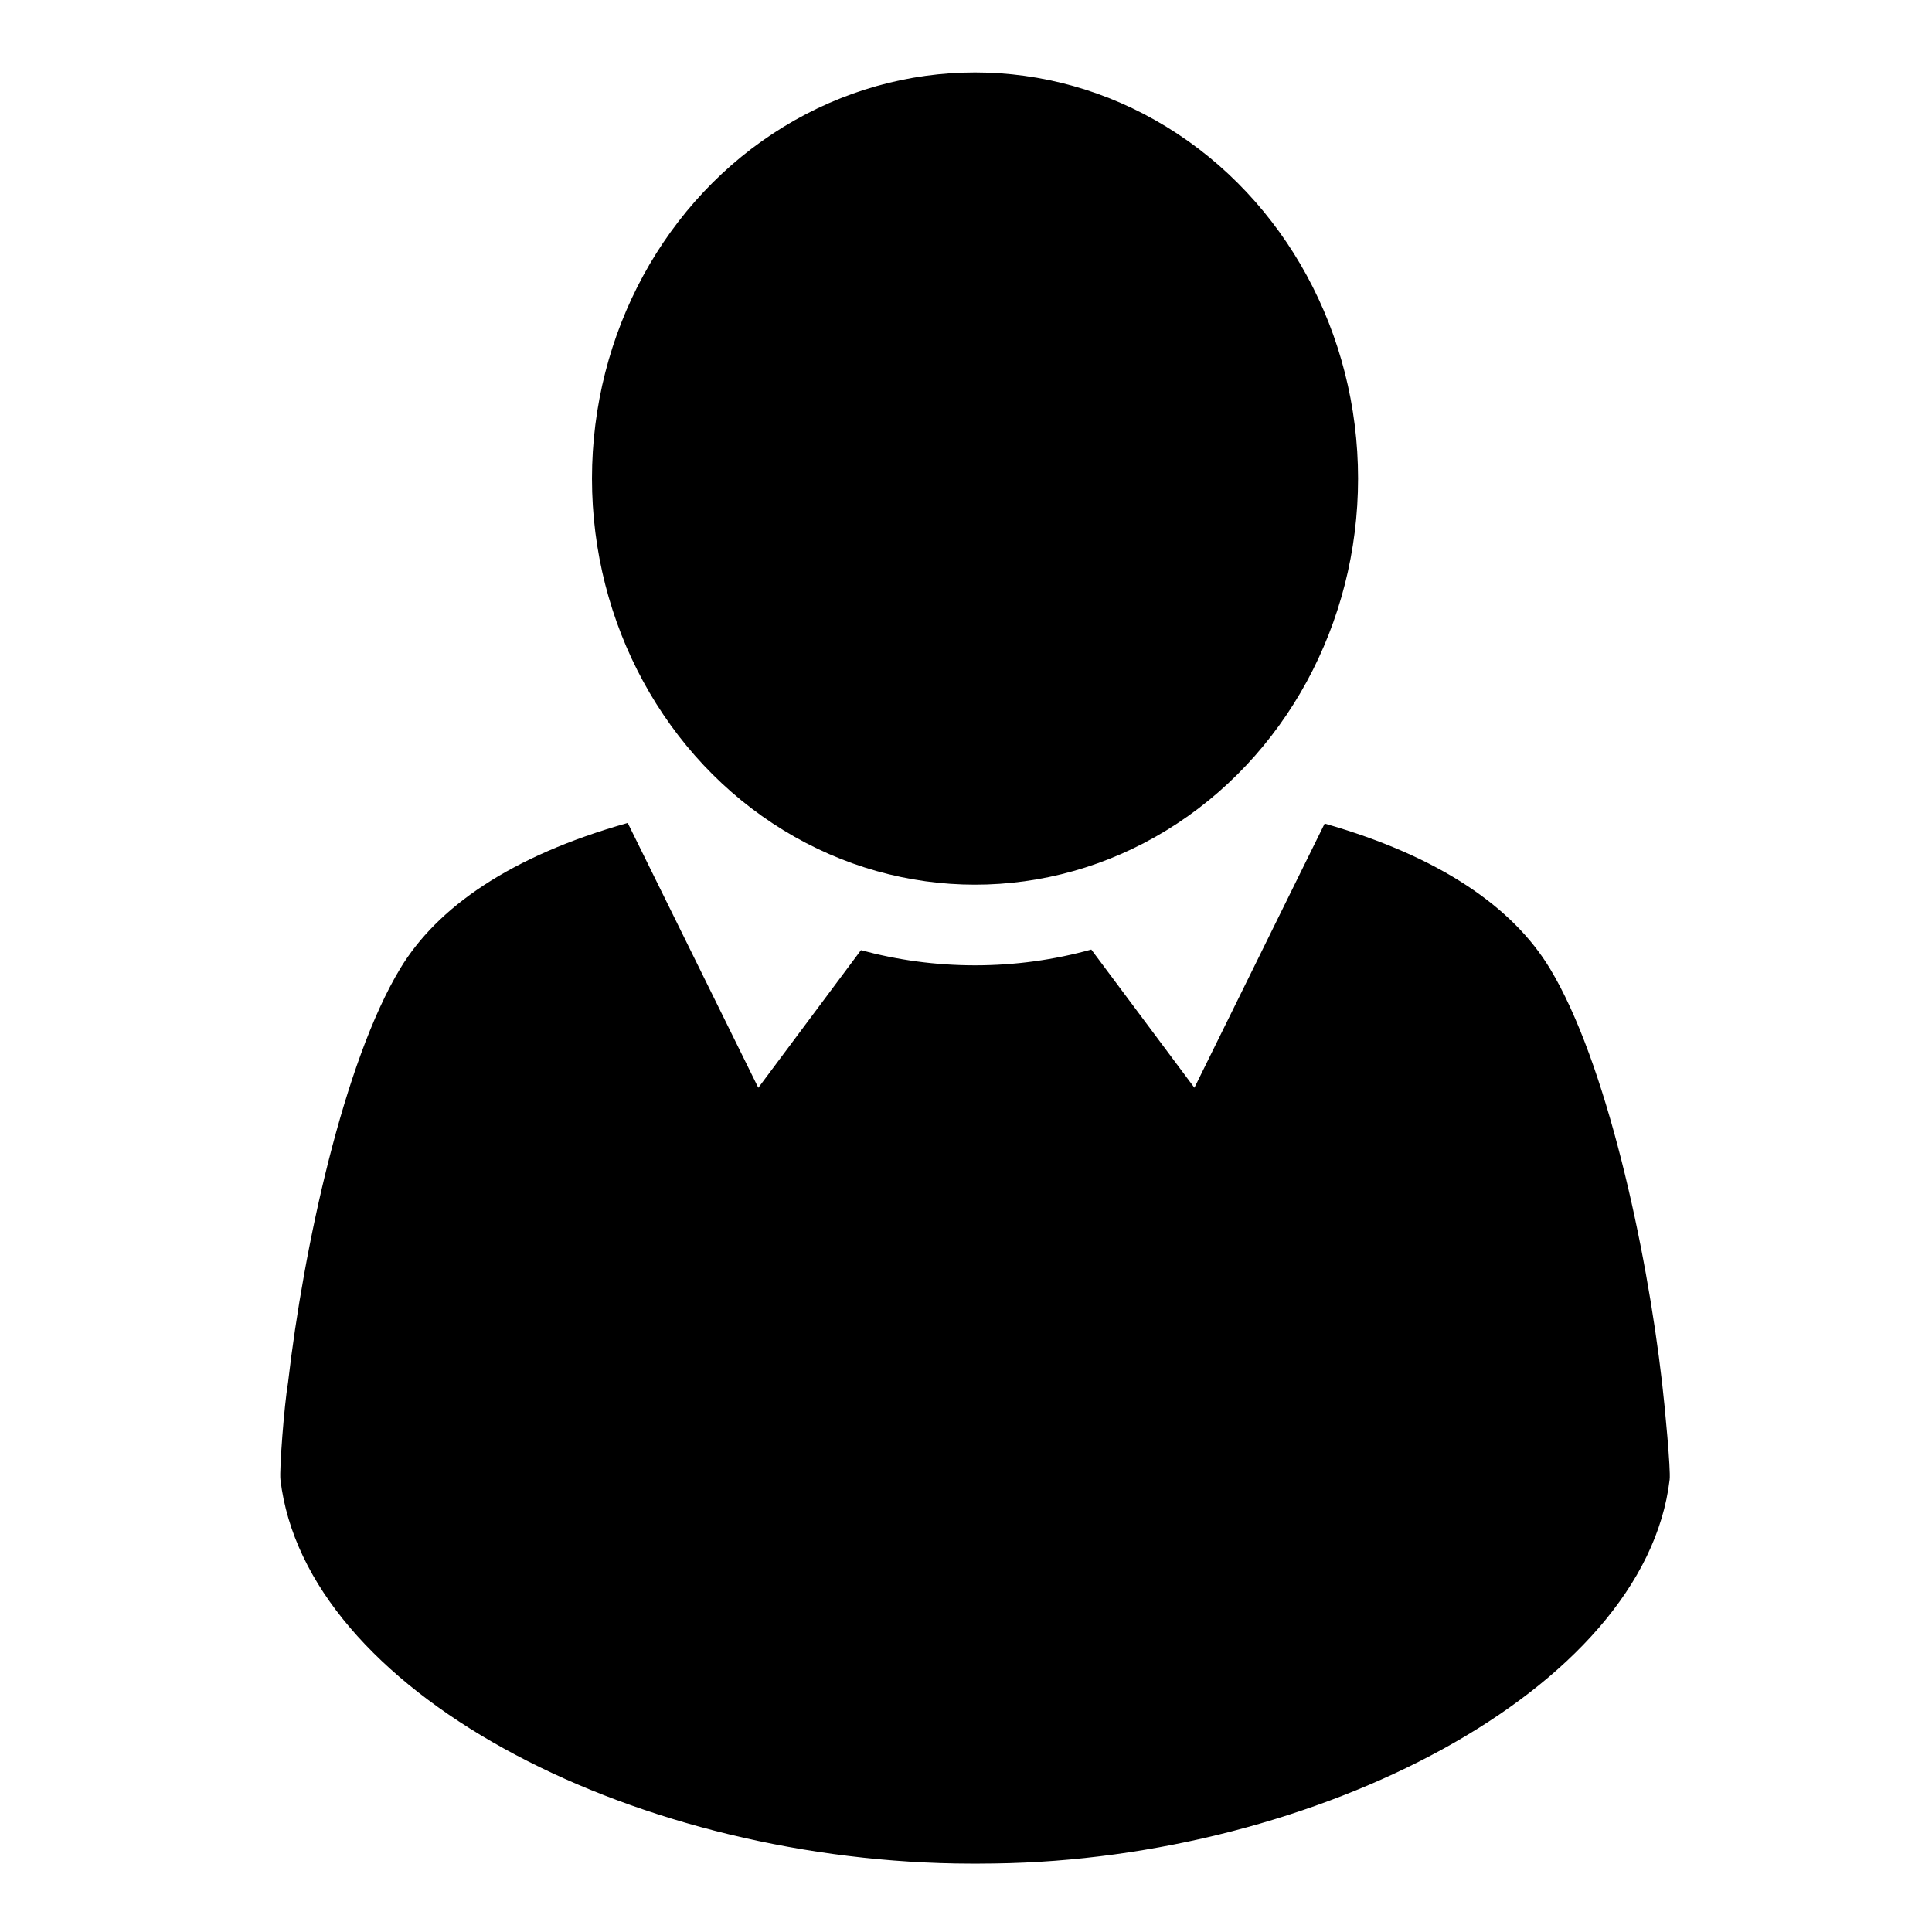 <svg xmlns="http://www.w3.org/2000/svg" xmlns:xlink="http://www.w3.org/1999/xlink" version="1.1" x="0px" y="0px" viewBox="0 0 100 100" enable-background="new 0 0 100 100" xml:space="preserve"><ellipse cx="50.467" cy="24.77" rx="19.826" ry="21.021"></ellipse><path d="M86.027,71.554c-0.805-6.994-2.883-16.588-5.801-21.419c-1.905-3.155-5.674-5.797-11.662-7.507l-6.742,13.674l-5.336-7.153  v-0.001c-1.922,0.534-3.939,0.817-6.019,0.817c-2.039,0-4.017-0.273-5.904-0.785l-5.313,7.123l-6.759-13.707  c-6.056,1.707-9.862,4.365-11.779,7.54c-2.919,4.832-4.996,14.425-5.802,21.419c-0.205,1.204-0.453,4.527-0.395,5.027  c1.286,10.912,17.877,19.571,34.942,19.871c0.336,0.004,0.673,0.009,1.011,0.009c0.339,0,0.675-0.005,1.011-0.009  c16.585-0.219,33.656-8.959,34.942-19.871C86.481,76.081,86.178,72.839,86.027,71.554z"></path></svg>